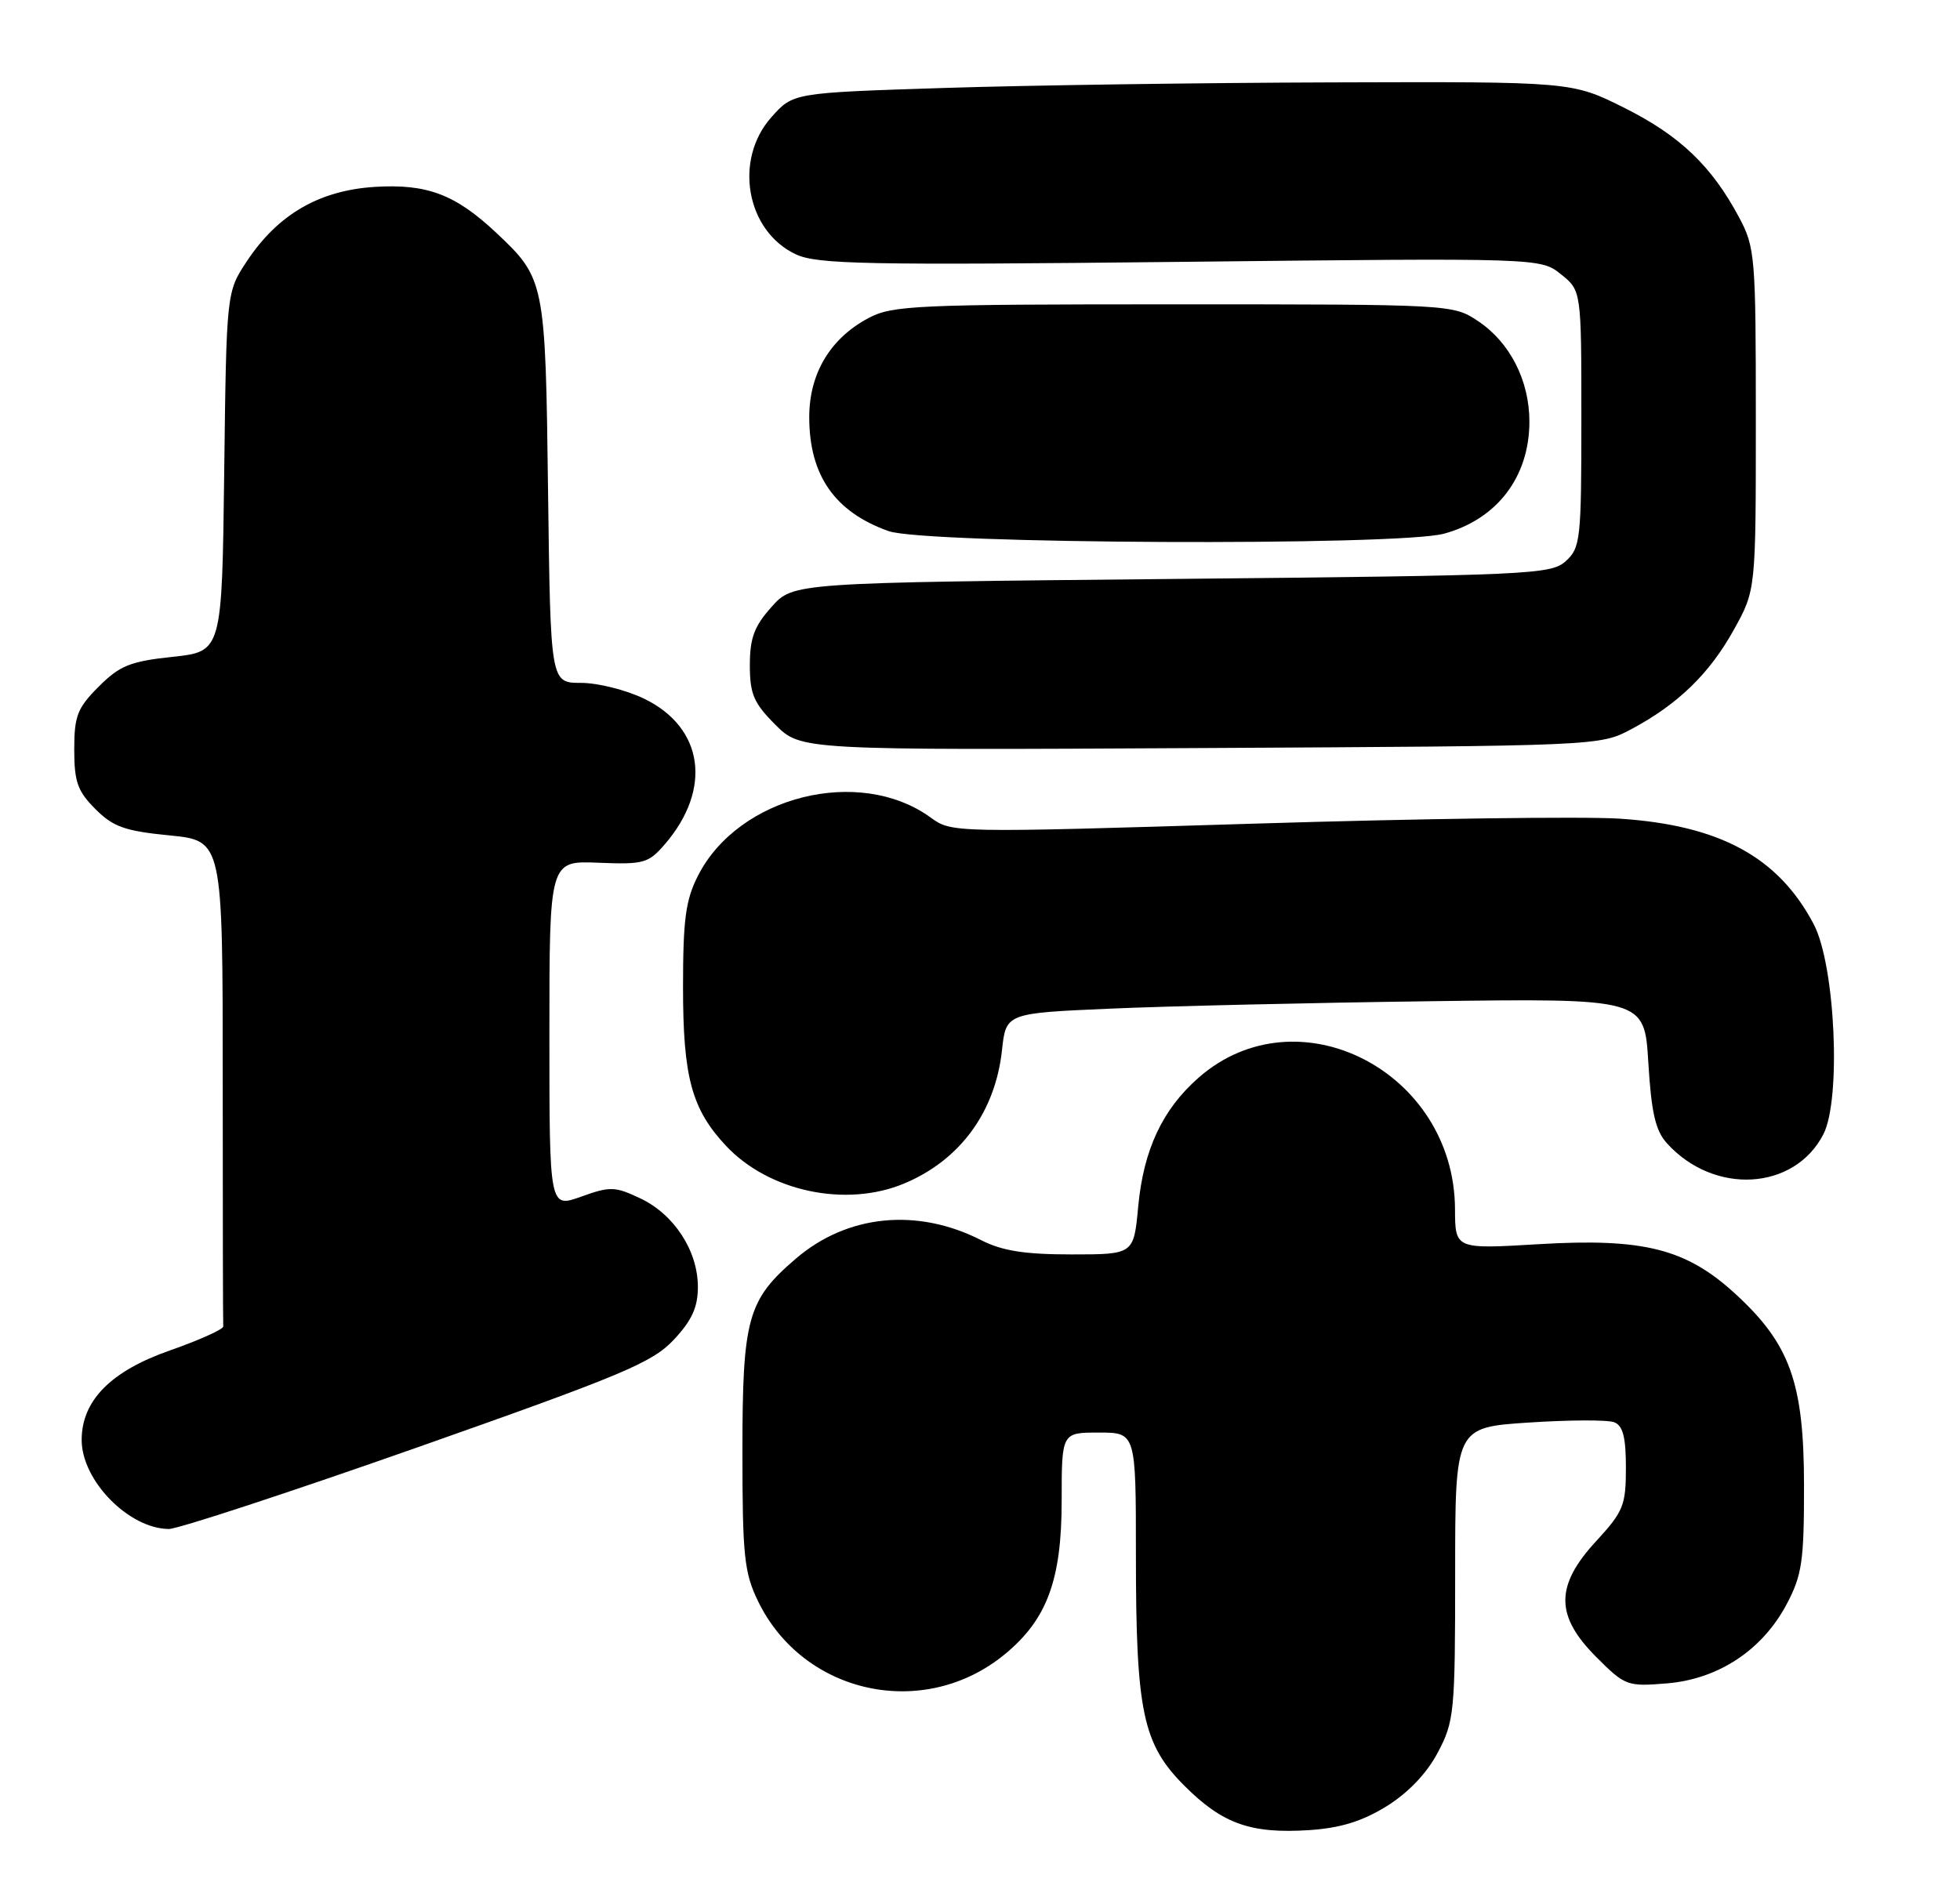 <?xml version="1.0" encoding="UTF-8" standalone="no"?>
<!DOCTYPE svg PUBLIC "-//W3C//DTD SVG 1.1//EN" "http://www.w3.org/Graphics/SVG/1.1/DTD/svg11.dtd" >
<svg xmlns="http://www.w3.org/2000/svg" xmlns:xlink="http://www.w3.org/1999/xlink" version="1.1" viewBox="0 0 264 256">
 <g >
 <path fill="currentColor"
d=" M 186.77 243.34 C 189.69 241.52 192.19 238.91 193.67 236.09 C 195.88 231.91 196.00 230.68 196.00 211.99 C 196.00 192.30 196.00 192.30 205.92 191.65 C 211.37 191.29 216.55 191.27 217.42 191.61 C 218.60 192.06 219.00 193.63 219.00 197.75 C 219.00 202.81 218.66 203.64 215.00 207.62 C 209.45 213.63 209.46 217.69 215.01 223.24 C 218.89 227.13 219.18 227.23 224.54 226.79 C 231.48 226.21 237.40 222.29 240.67 216.09 C 242.72 212.21 243.00 210.31 242.99 200.09 C 242.98 186.29 241.11 181.08 233.75 174.32 C 227.12 168.23 221.38 166.78 207.25 167.62 C 196.00 168.29 196.00 168.29 195.98 162.90 C 195.90 144.32 174.76 133.49 161.43 145.20 C 156.57 149.47 154.03 154.89 153.31 162.54 C 152.71 169.00 152.71 169.00 144.32 169.00 C 138.02 169.00 134.98 168.52 132.16 167.08 C 123.55 162.69 114.14 163.62 107.22 169.55 C 100.68 175.14 100.00 177.60 100.00 195.59 C 100.00 209.55 100.24 211.87 102.09 215.69 C 108.20 228.31 124.48 231.82 135.35 222.86 C 141.03 218.18 143.00 212.86 143.00 202.18 C 143.00 193.00 143.00 193.00 148.00 193.00 C 153.00 193.00 153.00 193.00 153.00 209.45 C 153.00 230.61 153.91 234.97 159.54 240.59 C 164.66 245.72 168.48 247.07 176.34 246.56 C 180.55 246.28 183.47 245.38 186.77 243.34 Z  M 56.24 194.99 C 83.87 185.25 87.88 183.57 90.75 180.50 C 93.19 177.90 94.00 176.12 94.00 173.38 C 94.00 168.52 90.81 163.61 86.25 161.45 C 82.83 159.83 82.19 159.81 78.27 161.22 C 74.00 162.75 74.00 162.75 74.00 139.35 C 74.00 115.96 74.00 115.96 80.59 116.23 C 86.70 116.48 87.34 116.30 89.55 113.74 C 95.96 106.29 94.78 98.01 86.76 94.13 C 84.34 92.96 80.52 92.00 78.26 92.00 C 74.15 92.00 74.15 92.00 73.82 66.25 C 73.47 37.89 73.40 37.53 66.84 31.36 C 61.33 26.18 57.50 24.74 50.46 25.18 C 42.98 25.66 37.43 28.89 33.26 35.18 C 30.50 39.35 30.50 39.35 30.20 63.56 C 29.90 87.78 29.90 87.78 23.25 88.49 C 17.54 89.10 16.13 89.67 13.30 92.50 C 10.42 95.38 10.00 96.45 10.00 100.98 C 10.00 105.33 10.45 106.60 12.85 109.00 C 15.24 111.40 16.83 111.96 22.85 112.55 C 30.00 113.26 30.00 113.26 30.00 145.63 C 30.00 163.43 30.03 178.31 30.07 178.70 C 30.11 179.08 26.86 180.54 22.85 181.95 C 14.91 184.73 11.00 188.70 11.00 194.00 C 11.00 199.47 17.35 205.95 22.74 205.99 C 23.97 205.99 39.05 201.04 56.24 194.99 Z  M 121.78 159.45 C 129.30 156.31 134.05 149.83 134.96 141.50 C 135.50 136.50 135.50 136.50 149.50 135.89 C 157.20 135.55 176.55 135.10 192.50 134.89 C 221.50 134.50 221.50 134.50 222.02 143.17 C 222.43 149.90 222.98 152.32 224.52 154.02 C 230.86 161.03 241.66 160.42 245.59 152.83 C 248.03 148.12 247.20 130.01 244.29 124.50 C 239.52 115.45 231.63 111.17 218.11 110.29 C 213.28 109.98 191.07 110.28 168.76 110.97 C 128.35 112.21 128.19 112.20 125.35 110.14 C 115.77 103.18 99.49 107.24 94.03 117.95 C 92.35 121.23 92.00 123.84 92.00 132.99 C 92.00 145.14 93.16 149.43 97.80 154.38 C 103.57 160.53 113.95 162.72 121.78 159.45 Z  M 219.72 98.24 C 226.02 94.88 230.26 90.76 233.55 84.82 C 236.50 79.50 236.50 79.50 236.50 56.50 C 236.50 34.54 236.40 33.31 234.24 29.28 C 230.55 22.36 226.26 18.27 218.79 14.53 C 211.73 11.00 211.73 11.00 179.62 11.10 C 161.95 11.15 138.35 11.49 127.17 11.85 C 106.83 12.50 106.83 12.50 103.92 15.77 C 98.79 21.51 100.50 31.14 107.21 34.27 C 110.08 35.61 116.72 35.74 159.00 35.28 C 207.50 34.75 207.50 34.75 210.25 36.95 C 213.00 39.15 213.00 39.15 213.00 56.42 C 213.00 72.70 212.88 73.80 210.90 75.60 C 208.90 77.40 206.15 77.53 157.81 78.00 C 106.83 78.50 106.83 78.50 103.92 81.77 C 101.59 84.37 101.00 85.96 101.00 89.62 C 101.00 93.50 101.52 94.72 104.43 97.63 C 107.87 101.07 107.87 101.07 161.68 100.78 C 215.36 100.50 215.51 100.49 219.72 98.24 Z  M 194.50 71.90 C 201.65 69.95 206.00 64.24 206.00 56.80 C 206.00 51.26 203.38 46.13 199.10 43.27 C 195.72 41.01 195.53 41.00 158.09 41.00 C 123.39 41.00 120.20 41.14 116.98 42.85 C 111.83 45.59 109.00 50.32 109.00 56.20 C 109.00 64.03 112.43 68.97 119.68 71.55 C 124.58 73.30 188.29 73.59 194.50 71.90 Z "/>
</g>
</svg>